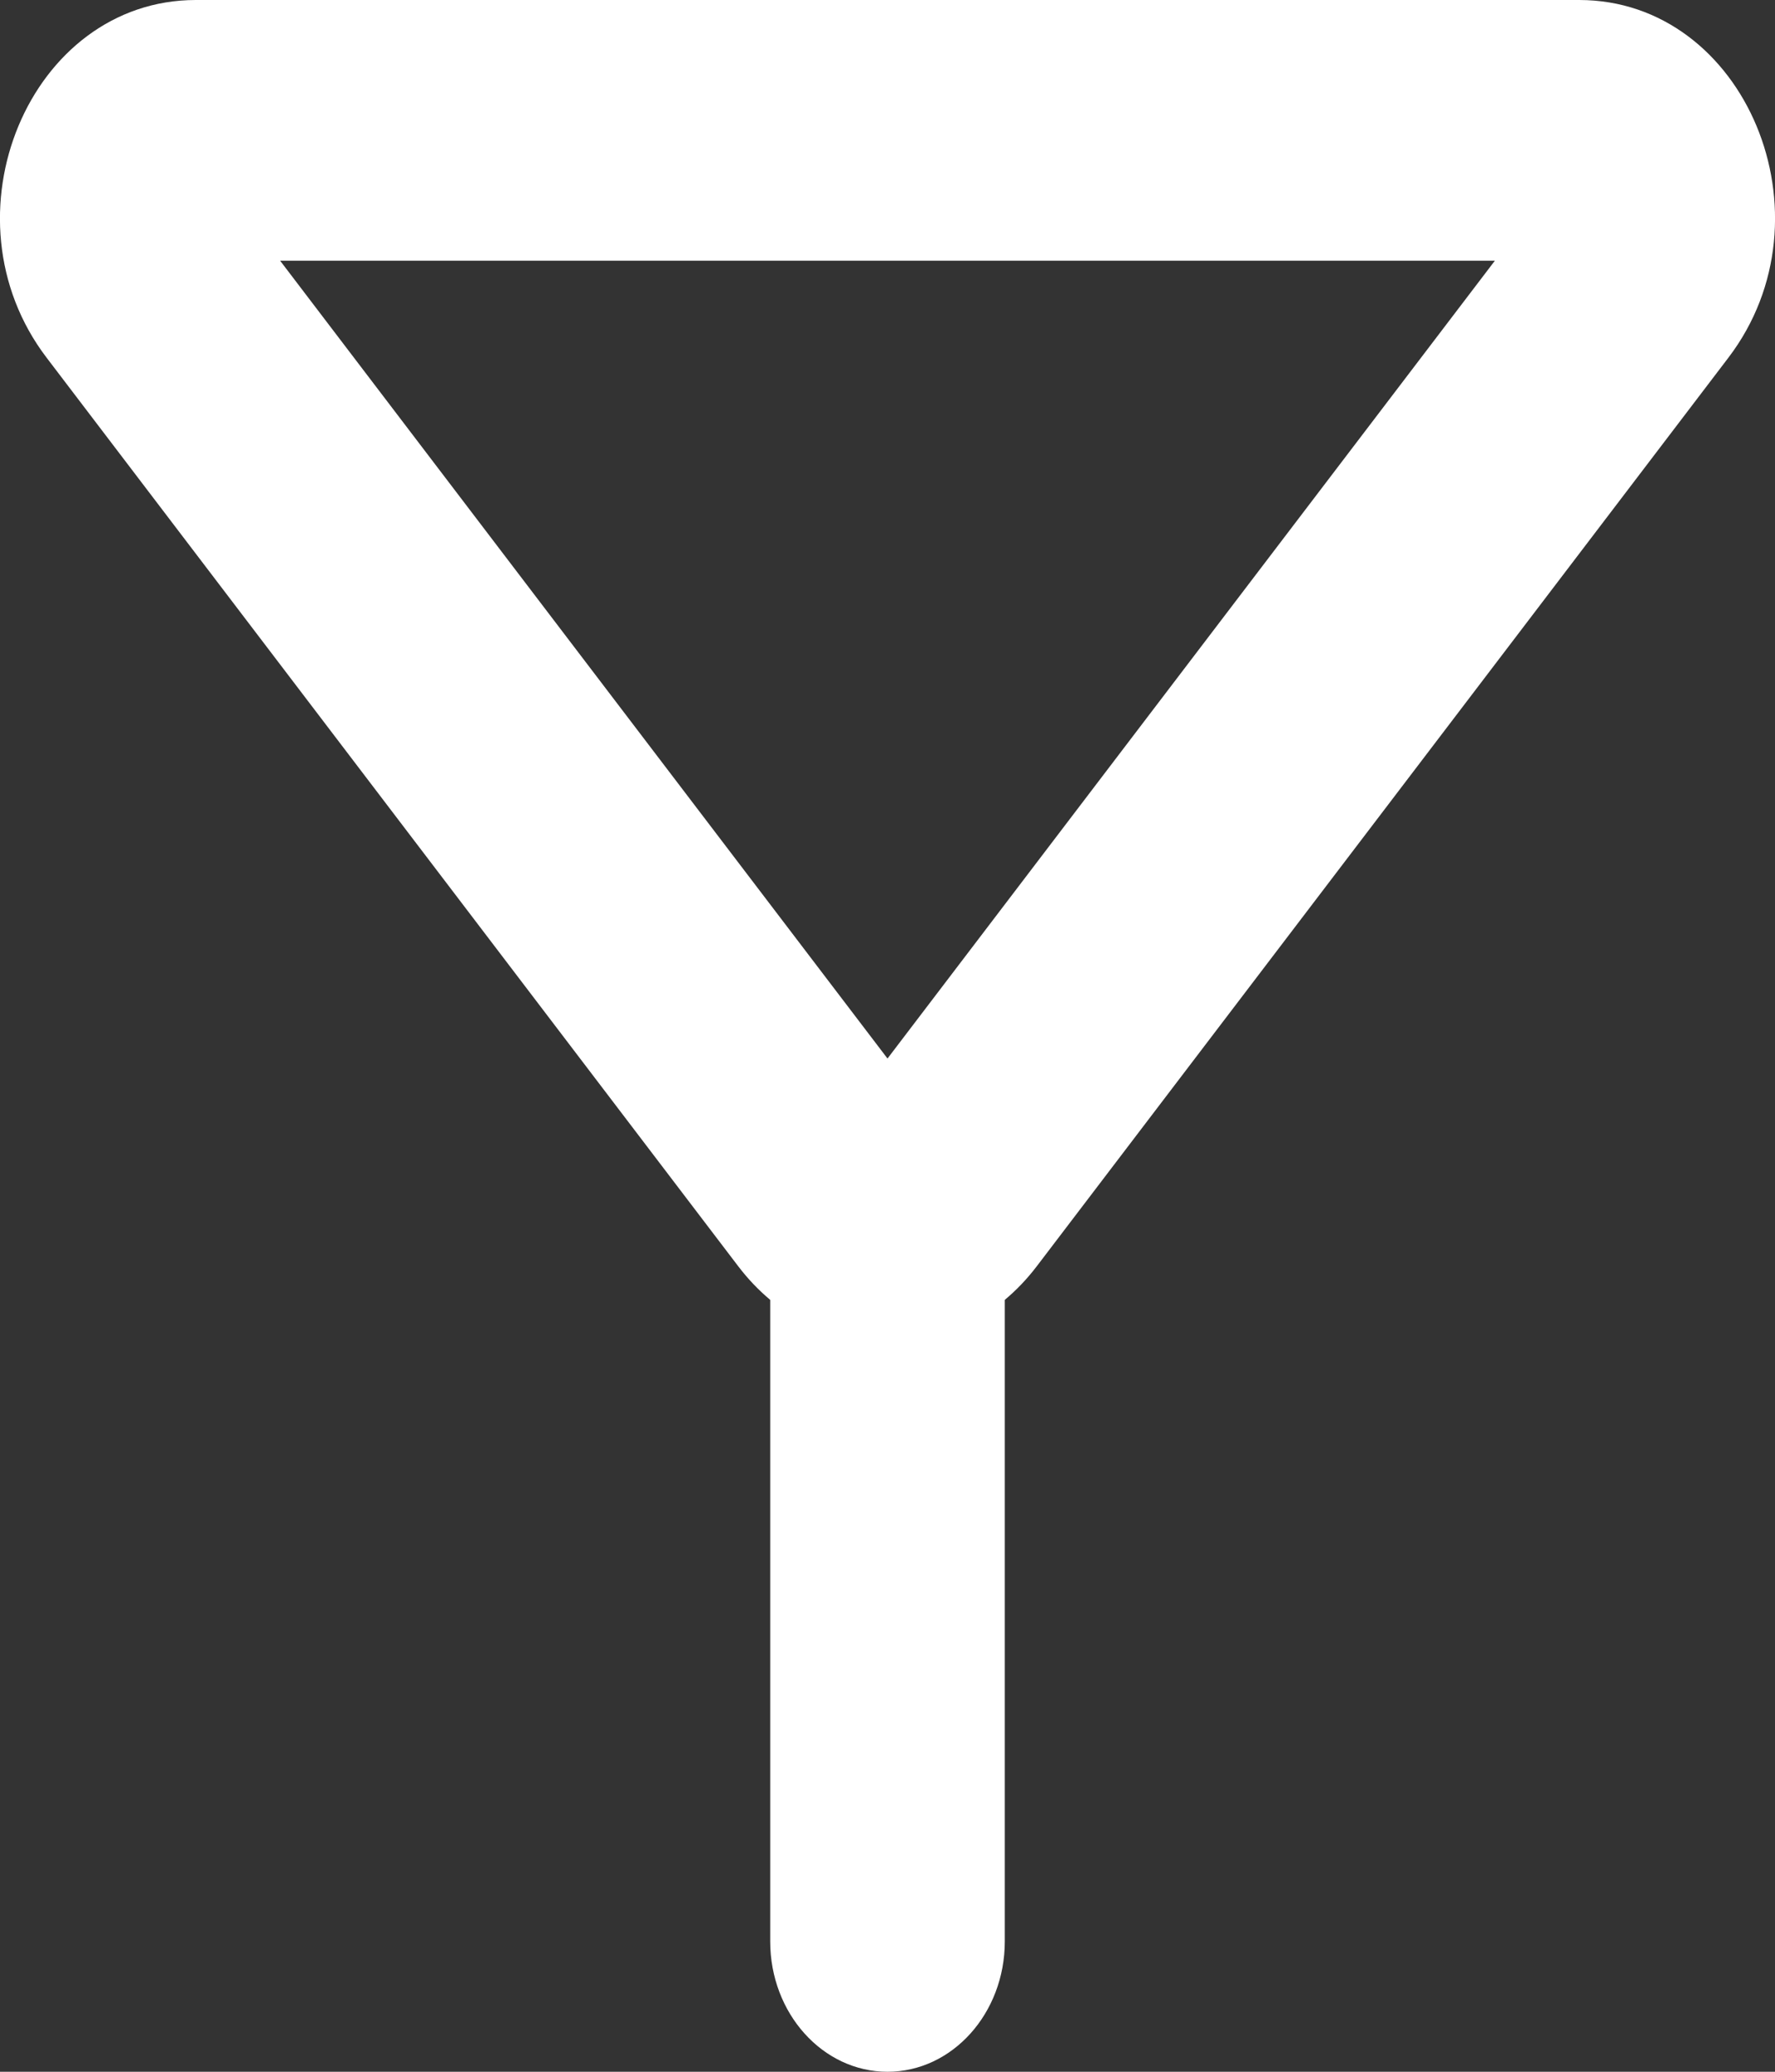 <svg width="12" height="14" viewBox="0 0 12 14" fill="none" xmlns="http://www.w3.org/2000/svg">
<rect x="0" y="0" width="12" height="14" fill="#333333" stroke="none"/>
<path fill-rule="evenodd" clip-rule="evenodd" d="M1.894 1.762L6 7.153L10.106 1.762H1.894ZM0.315 2.417C-0.412 1.463 0.199 0 1.324 0H10.676C11.801 0 12.412 1.463 11.685 2.417L7.009 8.557C6.481 9.25 5.519 9.25 4.991 8.557L0.315 2.417Z" fill="white"/>
<path fill-rule="evenodd" clip-rule="evenodd" d="M6 7.636C6.438 7.636 6.793 8.031 6.793 8.517V13.119C6.793 13.605 6.438 14 6 14C5.562 14 5.207 13.605 5.207 13.119V8.517C5.207 8.031 5.562 7.636 6 7.636Z" fill="white"/>
</svg>
